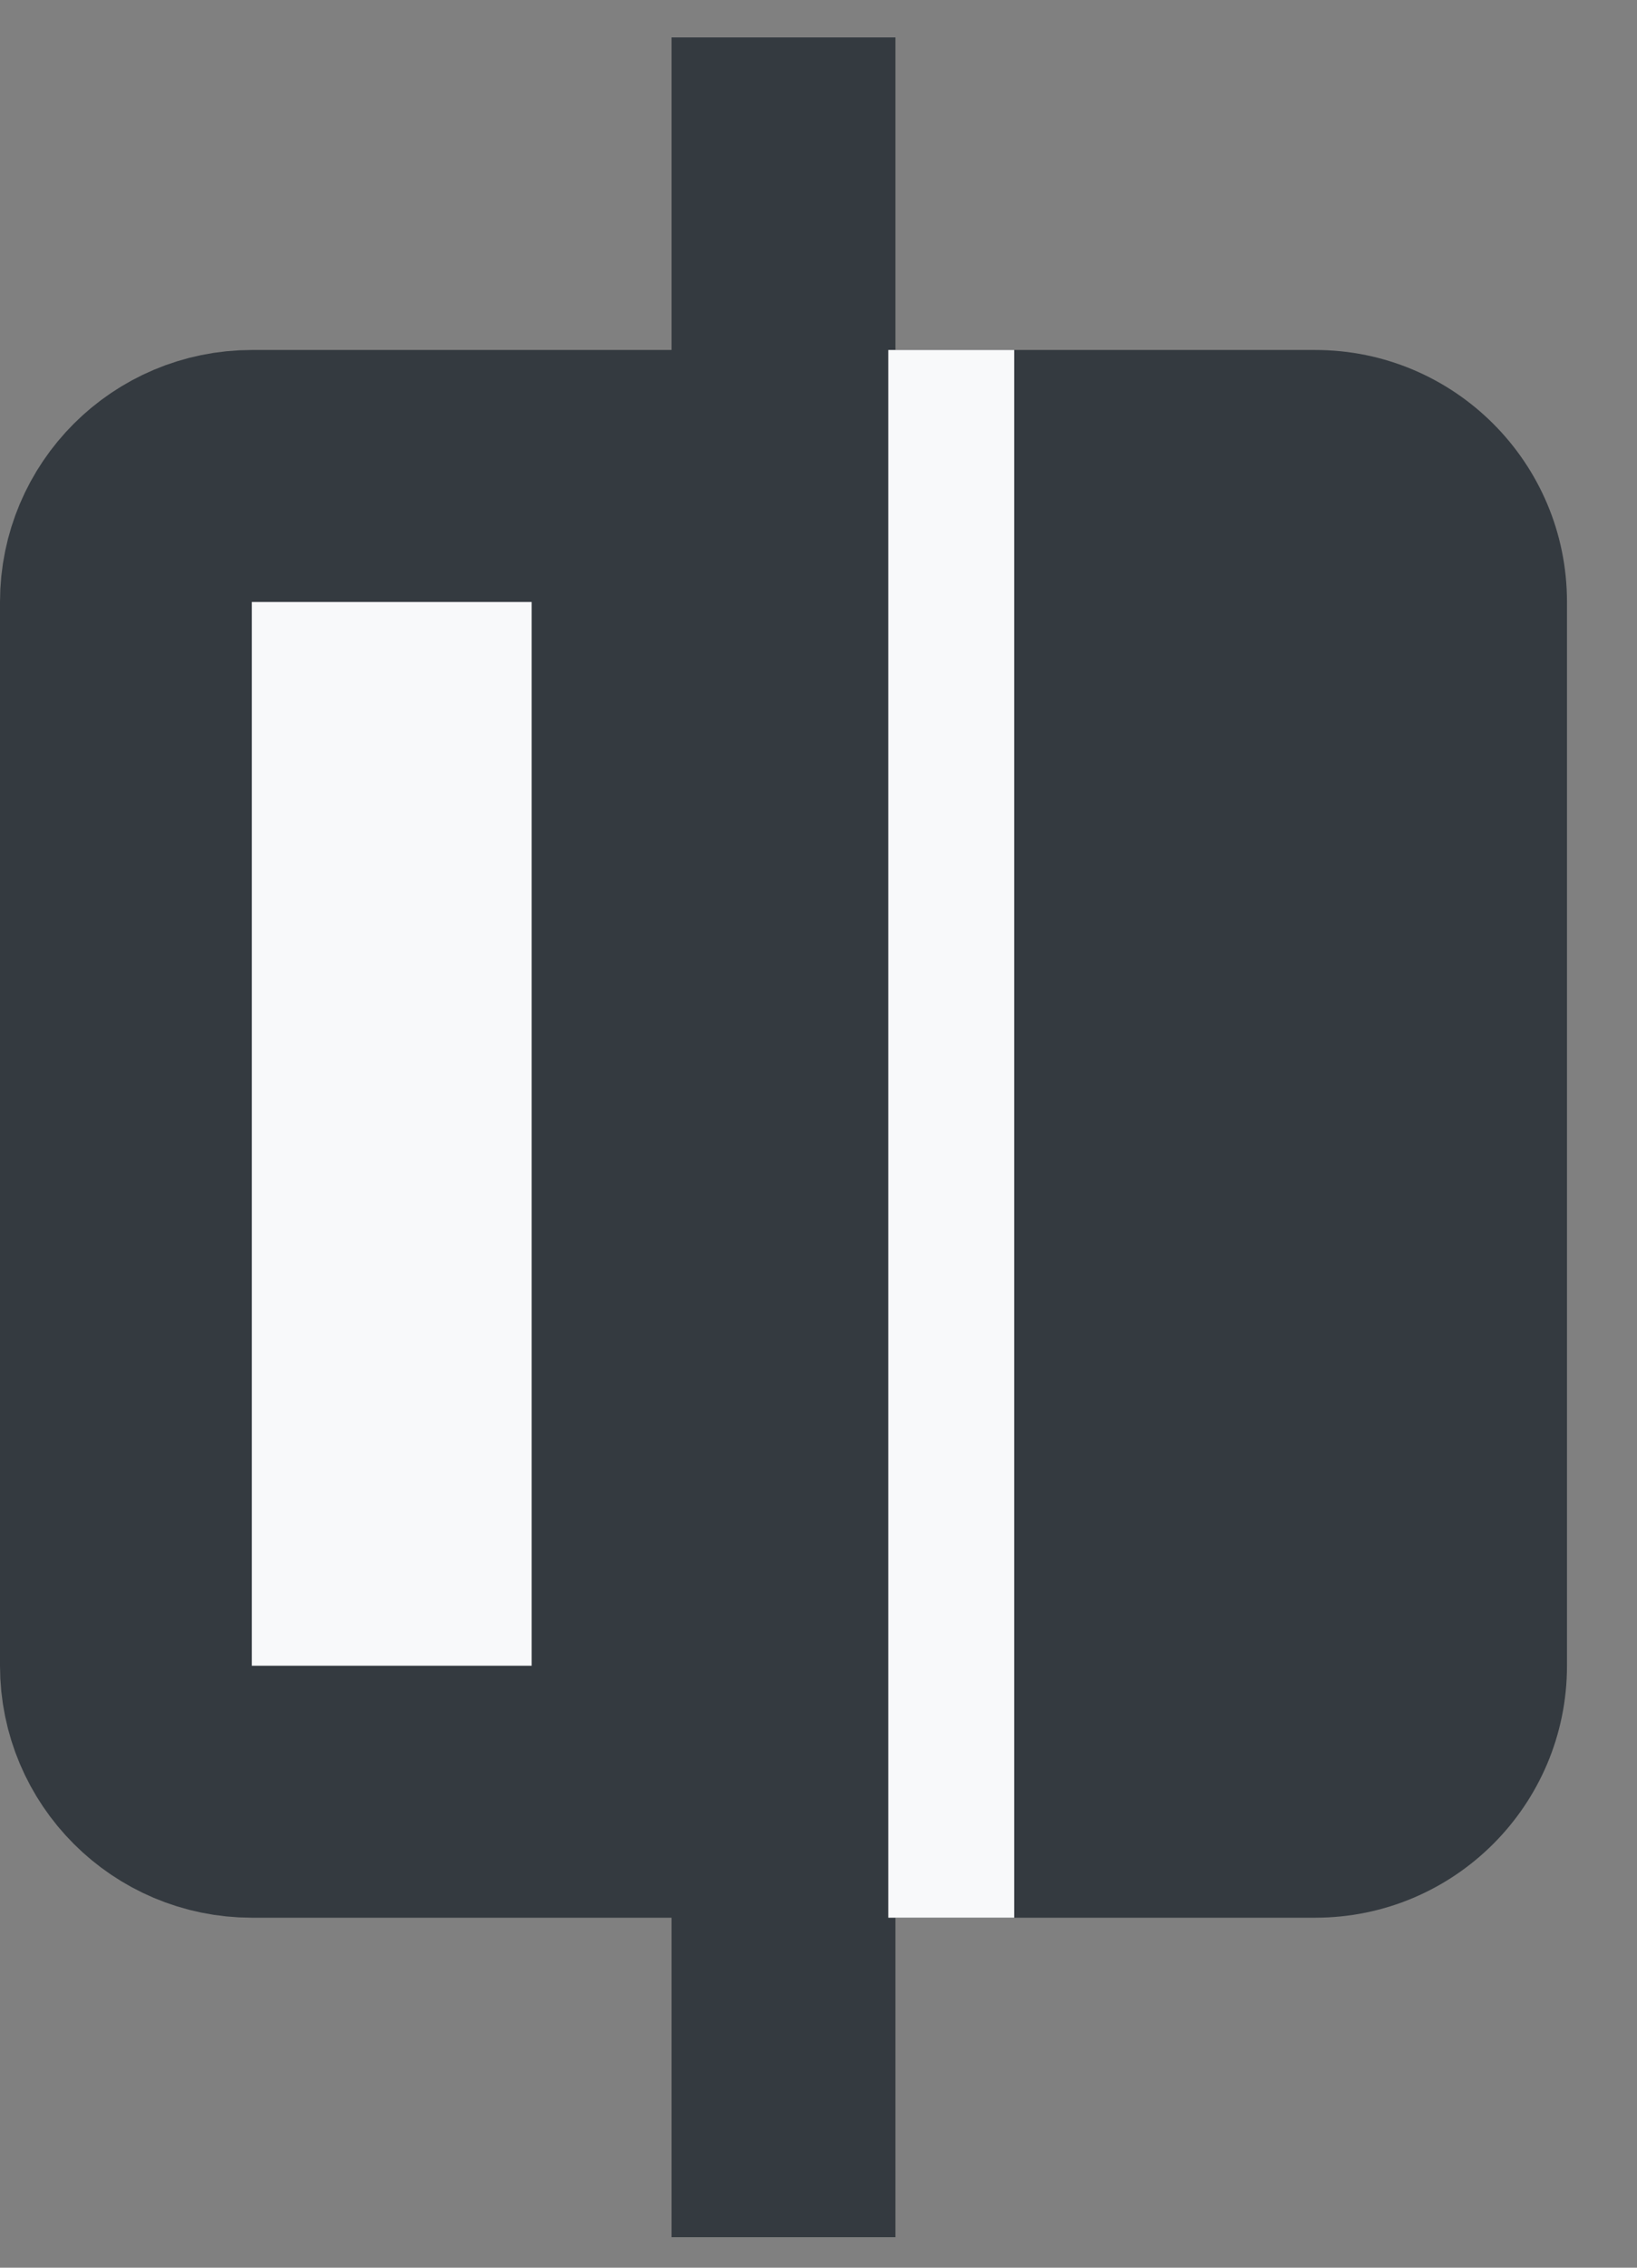 <svg width="13" height="18" viewBox="0 0 13 18" fill="none" xmlns="http://www.w3.org/2000/svg">
<rect x="0" y="0" width="13" height="18" fill="#808080" stroke="none"/>
<path d="M2 3.778H5.222V14.222H2C1.448 14.222 1 13.774 1 13.222V4.778C1 4.225 1.448 3.778 2 3.778Z" fill="#F8F9FA" stroke="#343A40" stroke-width="2"/>
<path d="M12.444 4.778C12.444 3.673 11.549 2.778 10.444 2.778H6.222V15.222H10.444C11.549 15.222 12.444 14.327 12.444 13.222V4.778Z" fill="#343A40"/>
<rect x="5.333" y="0.297" width="1.778" height="17.461" fill="#343A40"/>
<path d="M7.554 2.778L7.554 15.222" stroke="#F8F9FA"/>
</svg>
